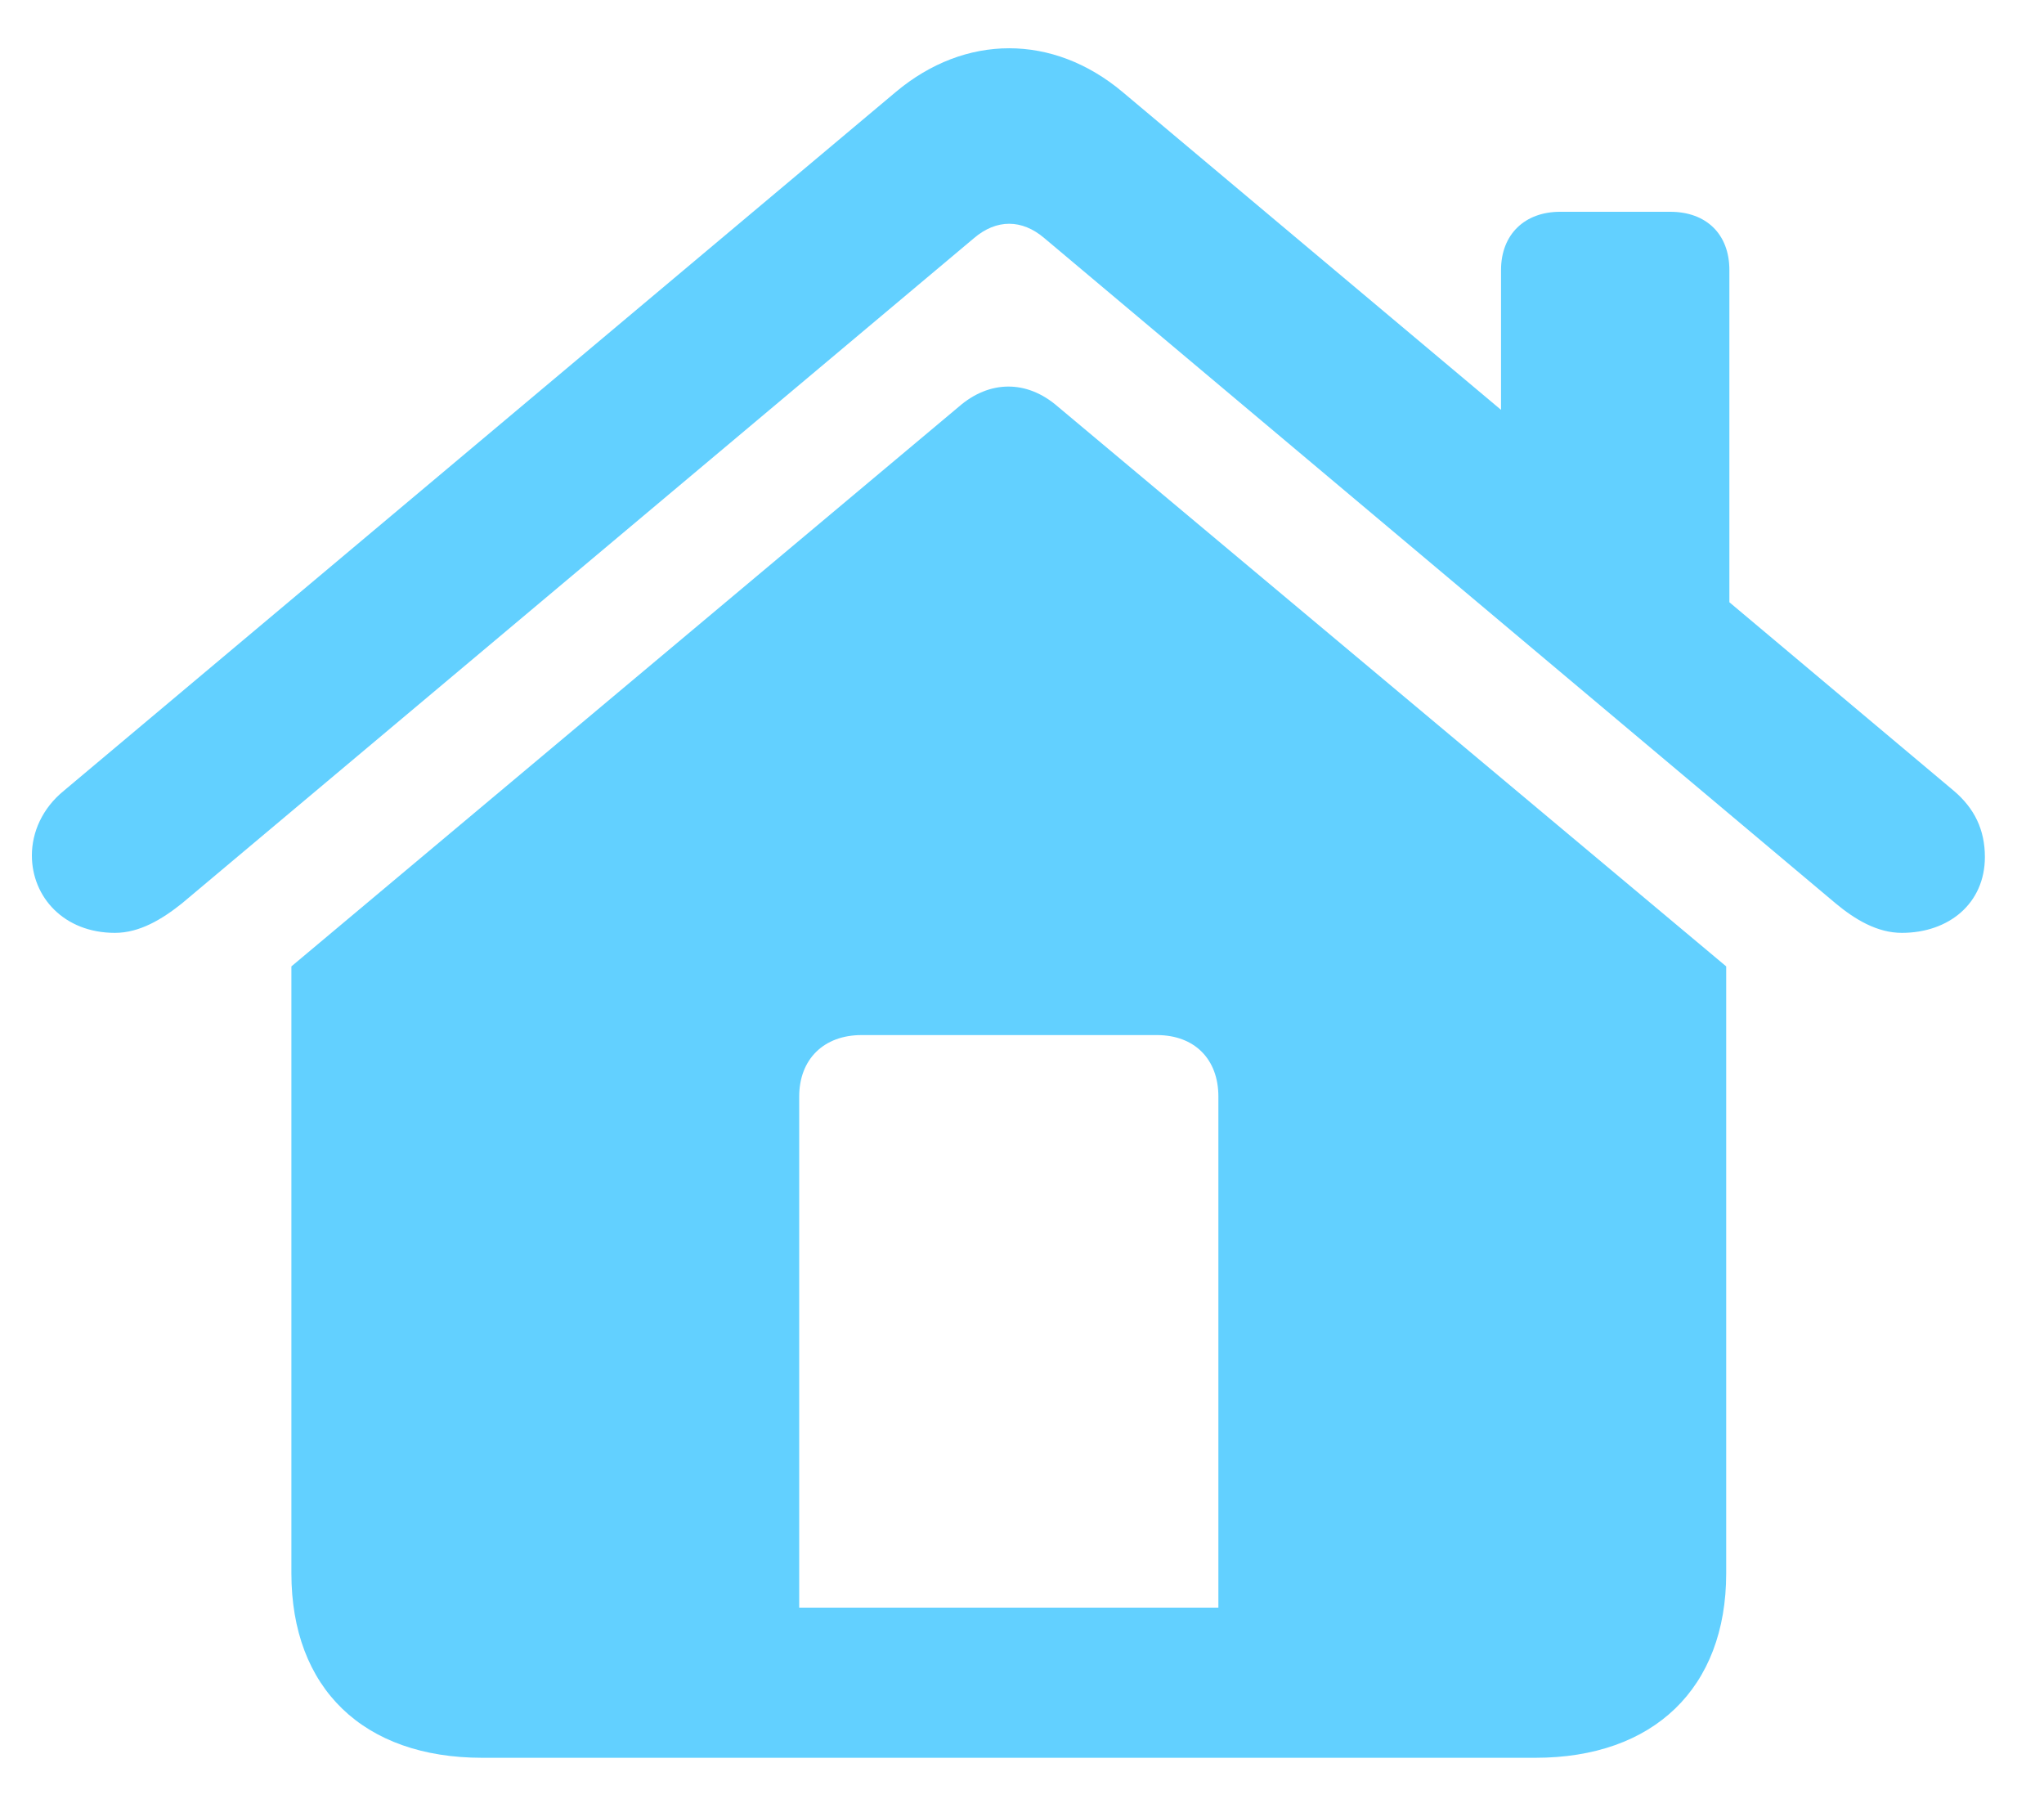 <svg width="25" height="22" viewBox="0 0 25 22" fill="none" xmlns="http://www.w3.org/2000/svg">
<path d="M0.39 10.461C0.39 10.178 0.517 9.885 0.781 9.67L10.956 1.125C11.806 0.412 12.88 0.412 13.73 1.125L18.359 5.012V3.303C18.359 2.863 18.652 2.59 19.081 2.59H20.429C20.869 2.59 21.152 2.863 21.152 3.303V7.365L23.896 9.67C24.15 9.885 24.277 10.148 24.277 10.48C24.277 11.047 23.837 11.408 23.261 11.408C22.958 11.408 22.685 11.242 22.451 11.047L12.773 2.912C12.499 2.678 12.187 2.678 11.913 2.912L2.226 11.047C1.982 11.242 1.708 11.408 1.406 11.408C0.781 11.408 0.39 10.969 0.39 10.461ZM3.564 19.24V11.818L11.728 4.973C12.099 4.65 12.558 4.641 12.939 4.973L21.113 11.818V19.24C21.113 20.646 20.224 21.496 18.779 21.496H5.898C4.443 21.496 3.564 20.646 3.564 19.24ZM14.902 19.66V13.41C14.902 12.951 14.609 12.658 14.15 12.658H10.537C10.078 12.658 9.775 12.951 9.775 13.41V19.66H14.902Z" fill="#62D0FF"/>
</svg>
